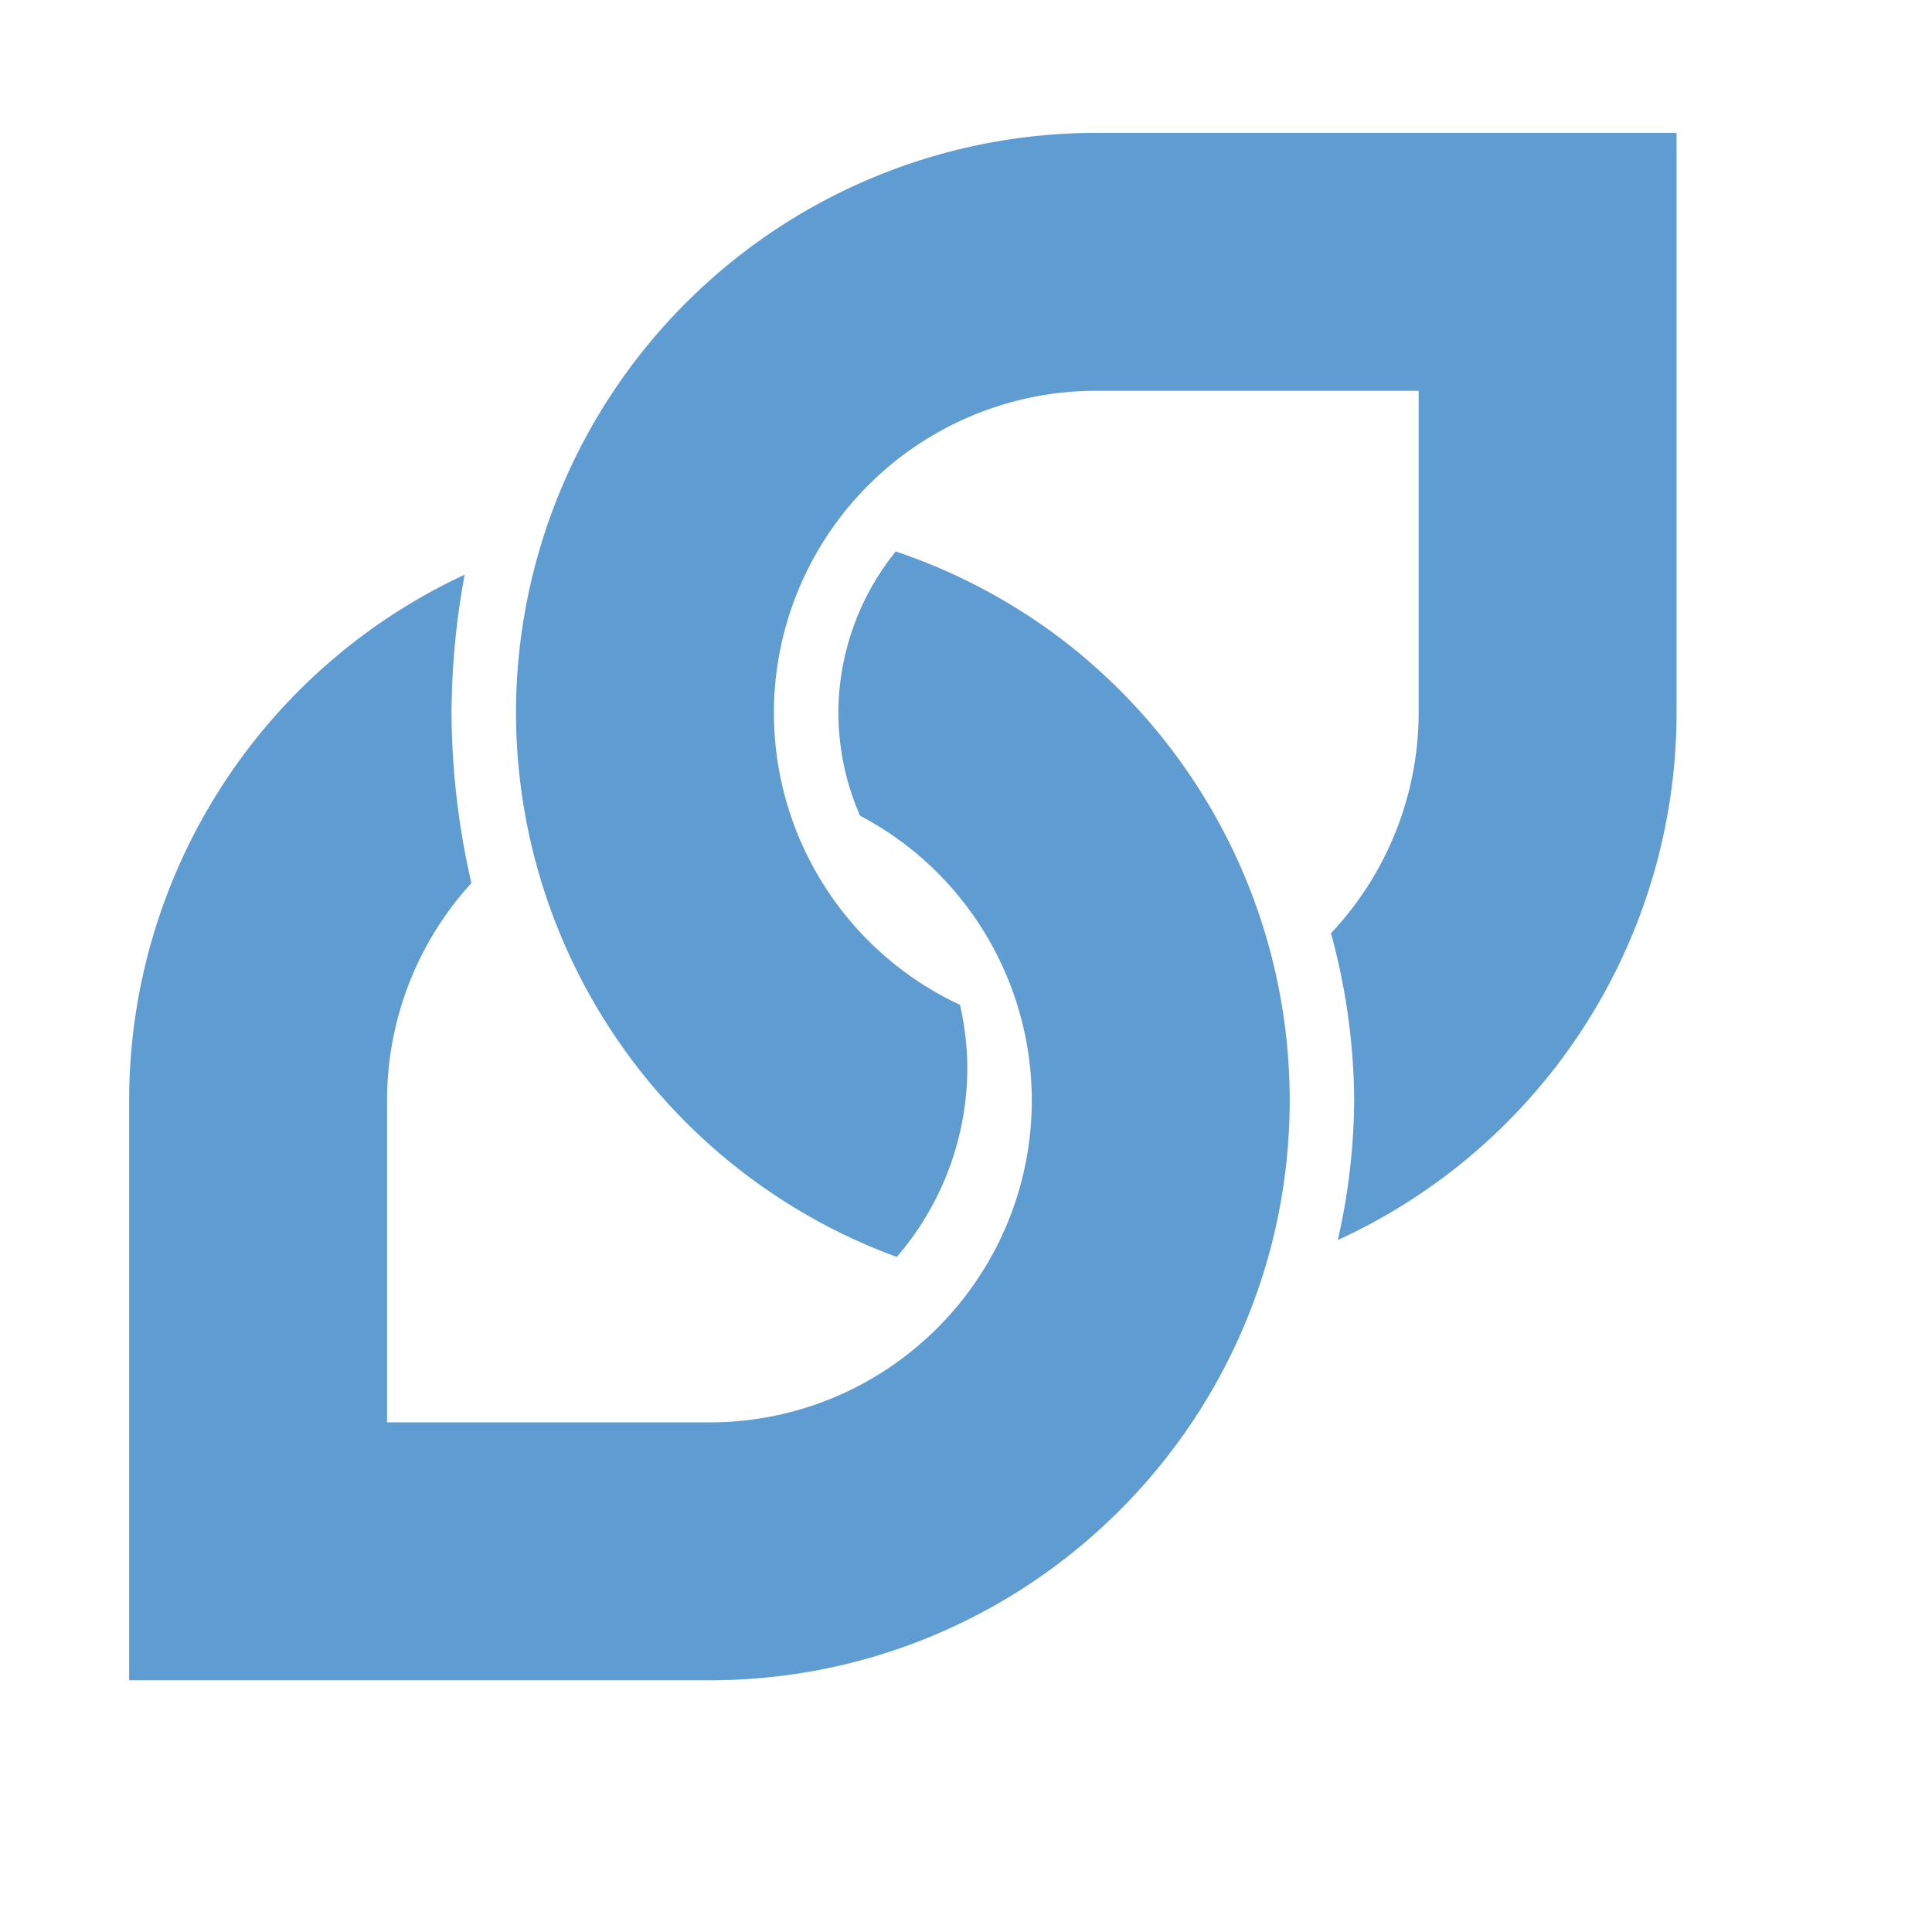 <svg width="15" height="15" version="1.1" viewBox="0 0 4.233 4.233" xmlns="http://www.w3.org/2000/svg">
 <g transform="matrix(.211 0 0 .211 .019 -9.295)">
  <path transform="matrix(1.339 0 0 1.339 -.088 44.093)" d="m8.5 1a4.5 4.5 0 0 0 -4.5 4.5 4.5 4.5 0 0 0 2.953 4.217 2.25 2.25 0 0 0 0.547 -1.467 2.25 2.25 0 0 0 -0.057 -0.488 2.5 2.5 0 0 1 -1.443 -2.262 2.5 2.5 0 0 1 2.5 -2.5h2.5v2.5a2.5 2.5 0 0 1 -0.68 1.707 5 5 0 0 1 0.18 1.293 5 5 0 0 1 -0.127 1.086 4.5 4.5 0 0 0 2.627 -4.086v-4.5h-4.5zm1.873 8.586a4.5 4.5 0 0 1 -1.424 0.391 4.5 4.5 0 0 0 1.424 -0.391zm-3.42 0.131a4.5 4.5 0 0 0 0.416 0.131 4.5 4.5 0 0 1 -0.416 -0.131zm3.031-2.213a2.5 2.5 0 0 1 -0.082 0.059 2.5 2.5 0 0 0 0.082 -0.059zm-0.201 0.135a2.5 2.5 0 0 1 -0.092 0.053 2.5 2.5 0 0 0 0.092 -0.053zm-0.227 0.121a2.5 2.5 0 0 1 -0.096 0.043 2.5 2.5 0 0 0 0.096 -0.043zm-0.215 0.088a2.5 2.5 0 0 1 -0.131 0.043 2.5 2.5 0 0 0 0.131 -0.043zm-0.234 0.072a2.5 2.5 0 0 1 -0.141 0.033 2.5 2.5 0 0 0 0.141 -0.033zm-1.627 1.951a4.5 4.5 0 0 0 0.342 0.072 4.5 4.5 0 0 1 -0.342 -0.072z" style="fill:#5e9cd2"/>
  <path transform="matrix(1.339 0 0 1.339 -.088 44.093)" d="m6.945 4.246a2 2 0 0 0 -0.445 1.254 2 2 0 0 0 0.168 0.795 2.5 2.5 0 0 1 0.533 0.377c0.508 0.472 0.798 1.134 0.799 1.828-3e-7 1.381-1.119 2.5-2.5 2.5h-2.5v-2-0.5a2.5 2.5 0 0 1 0.654 -1.682 6 6 0 0 1 -0.154 -1.318 6 6 0 0 1 0.102 -1.074 4.5 4.5 0 0 0 -2.602 4.074v0.5 4h4.5c2.485 0 4.5-2.015 4.5-4.5-0.001-1.393-0.647-2.707-1.75-3.559a4.5 4.5 0 0 0 -1.305 -0.695z" style="fill:#5e9cd2"/>
 </g>
</svg>
